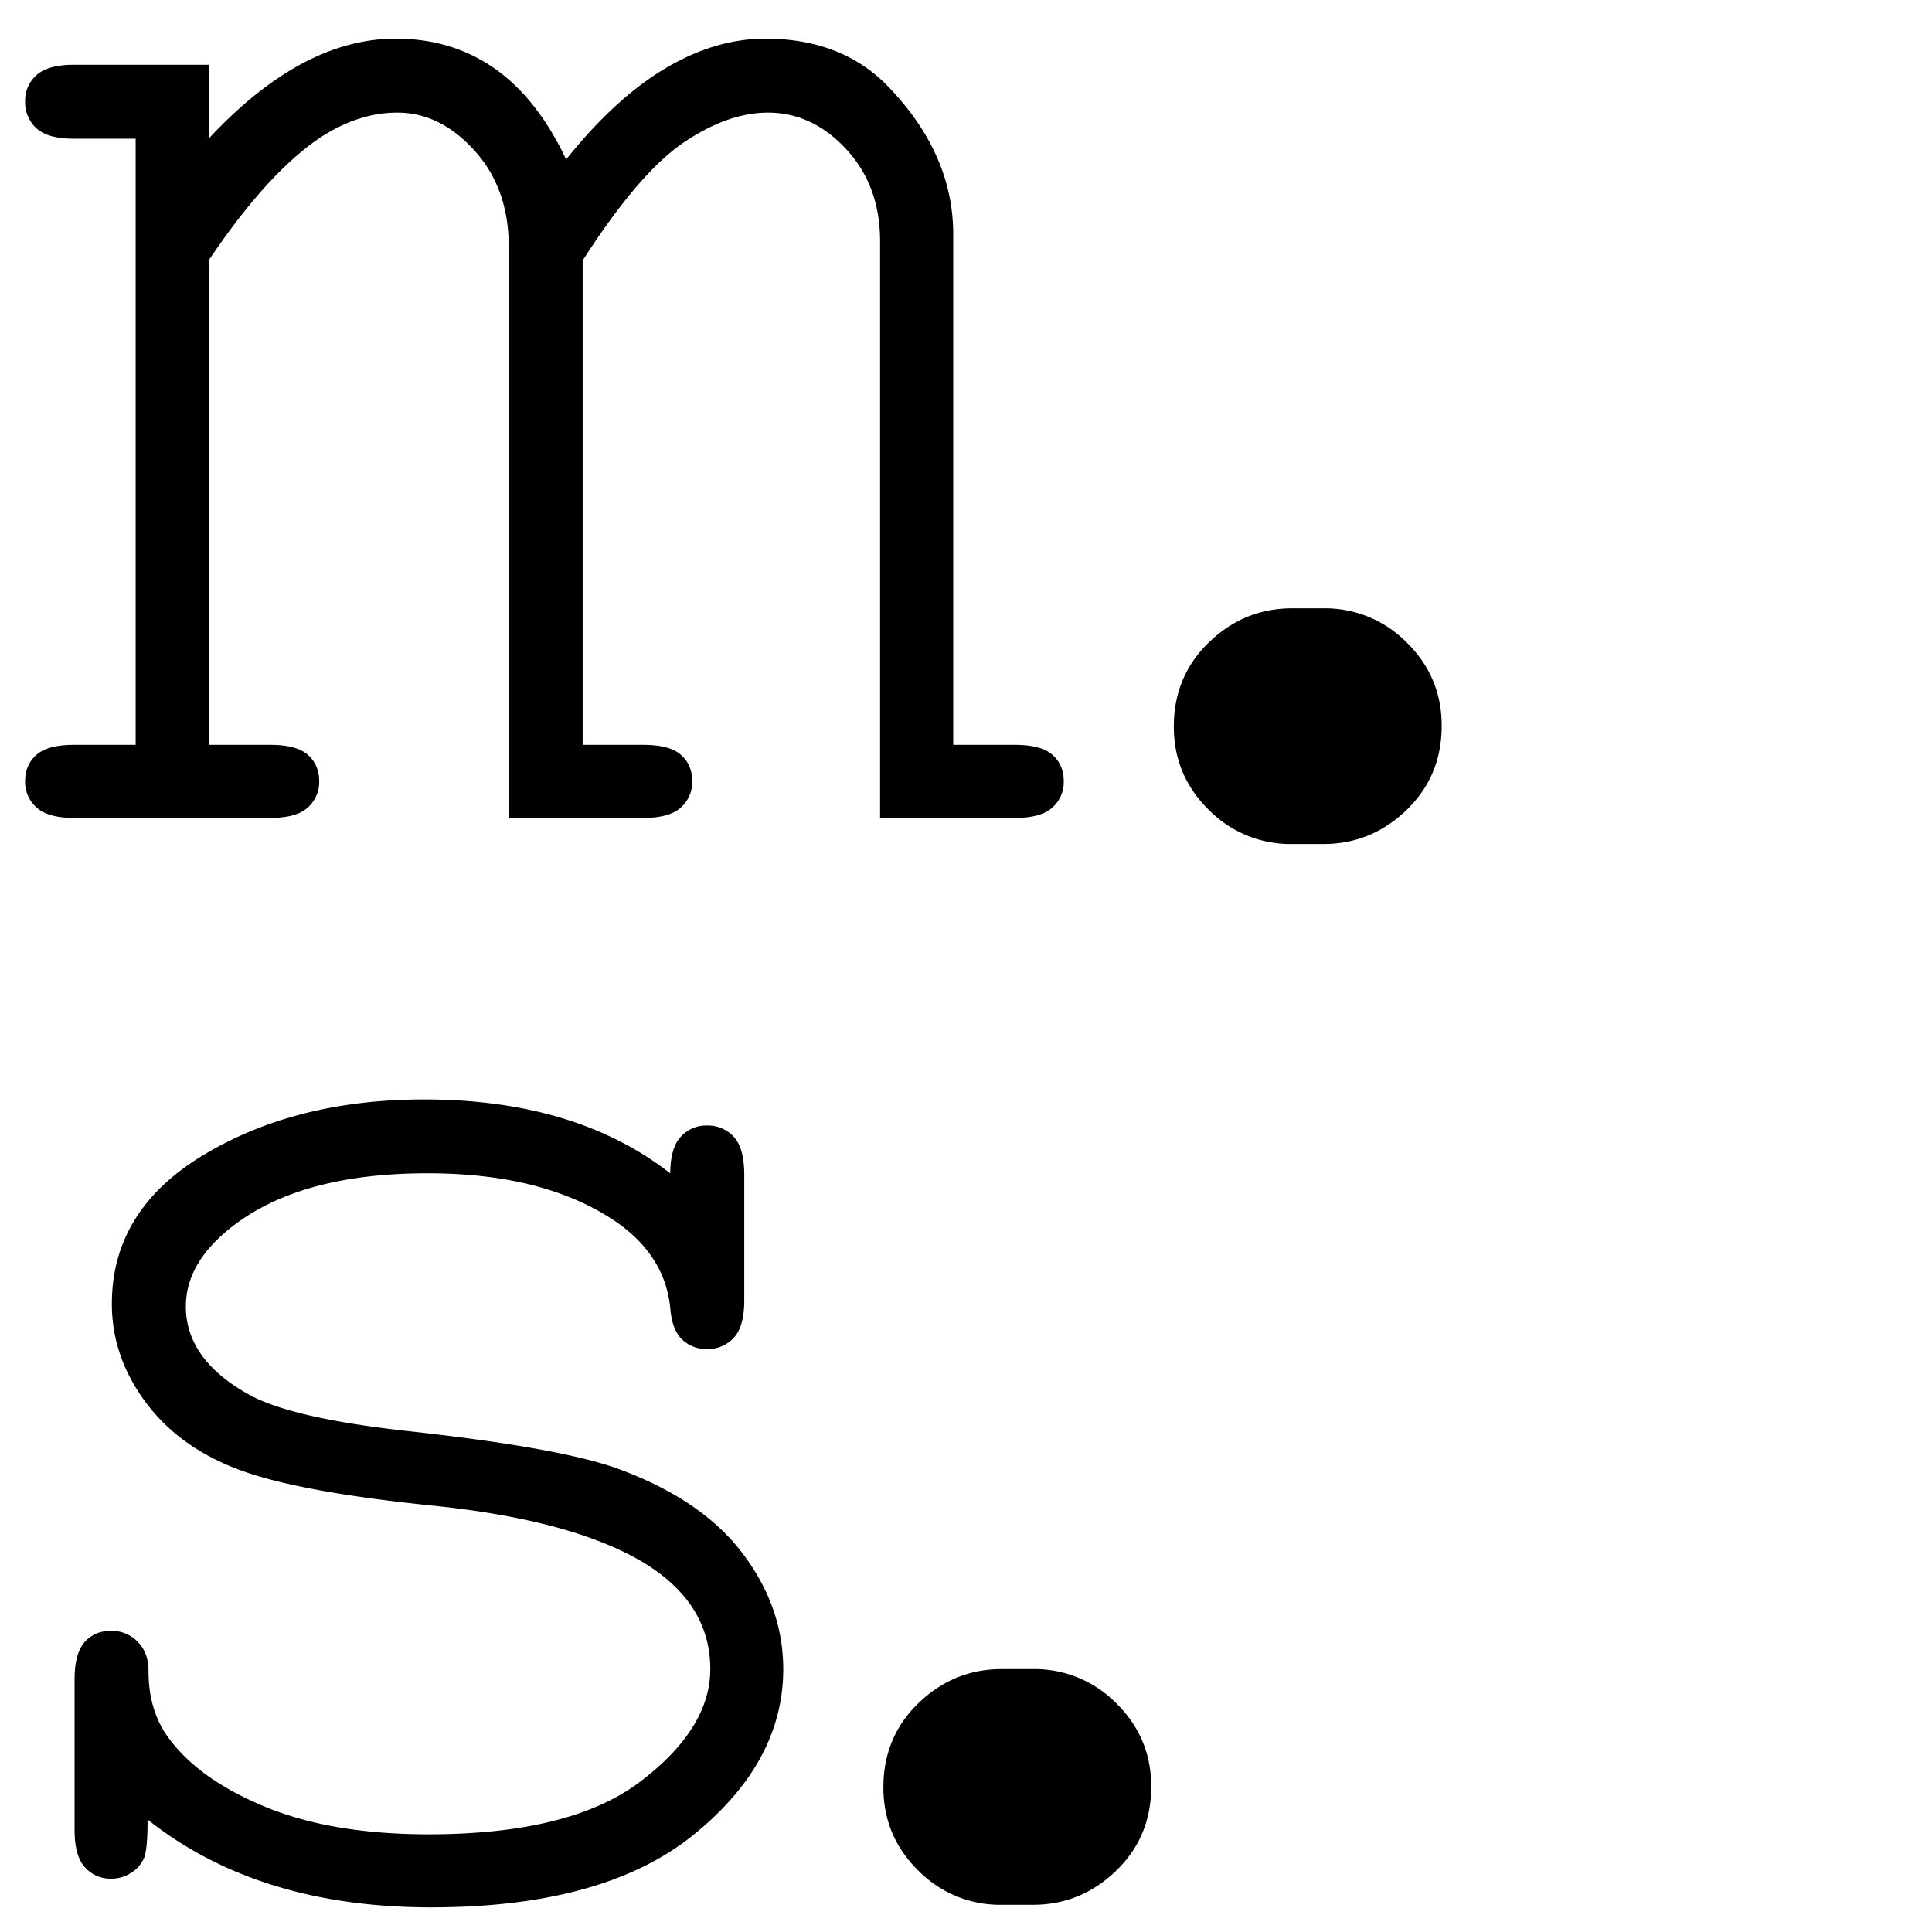 <svg id="Layer_1" data-name="Layer 1" xmlns="http://www.w3.org/2000/svg" viewBox="0 0 1000 1000"><path d="M108,33.52V71.78Q156.19,20,204.8,20q29.25,0,51.32,15.53t36.91,47q25.2-31.52,51.09-47t52-15.53q41,0,65.27,26.55,32,34.21,32,74.73V385.53h32q13.51,0,19.36,5.18t5.85,13.73a17.61,17.61,0,0,1-5.85,13.5q-5.85,5.4-19.36,5.4H455.53V124.9q0-28.8-17.55-47.72t-40.52-18.9q-20.7,0-43.66,15.53t-52.22,61V385.53h31.51q13.5,0,19.36,5.18t5.85,13.73a17.64,17.64,0,0,1-5.85,13.5q-5.86,5.4-19.36,5.4H263.32V127.6q0-30.15-17.78-49.74T205.7,58.28q-20.25,0-40.06,13Q138.18,89.8,108,134.8V385.53h32q13.5,0,19.36,5.18t5.85,13.73a17.64,17.64,0,0,1-5.85,13.5q-5.86,5.4-19.36,5.4H38.25q-13.51,0-19.36-5.4A17.61,17.61,0,0,1,13,404.44q0-8.55,5.85-13.73t19.36-5.18h32V71.78h-32q-13.51,0-19.36-5.4A18.12,18.12,0,0,1,13,52.43a17.61,17.61,0,0,1,5.85-13.51q5.85-5.4,19.36-5.4Z"/><path d="M668.83,314.86H685a59.36,59.36,0,0,1,43.22,17.78q18,17.79,18,43,0,26.12-18.23,43.66t-43,17.56h-16.2a59.32,59.32,0,0,1-43.22-17.78q-18-17.77-18-43,0-26.1,18.23-43.66T668.83,314.86Z"/><path d="M346.93,607.33q0-13.05,5.4-18.9a17.62,17.62,0,0,1,13.5-5.86,18.15,18.15,0,0,1,14,5.86q5.4,5.85,5.4,19.8v64.82q0,13.51-5.4,19.36a18.14,18.14,0,0,1-14,5.85,17.8,17.8,0,0,1-12.83-5q-5.17-4.95-6.07-16.21-2.7-27-27.91-44.56-36.91-25.2-97.68-25.21-63.48,0-98.58,25.66Q96.2,652.36,96.2,676.2q0,27,31.51,45,21.6,12.6,81.92,19.36,78.78,8.55,109.39,19.35,43.65,15.77,65,43.67t21.39,60.32q0,48.17-46.37,85.75T223.14,987.25q-89.58,0-146.75-45.46,0,15.32-1.8,19.81a16.67,16.67,0,0,1-6.53,7.65,18.65,18.65,0,0,1-10.57,3.15A17.61,17.61,0,0,1,44,966.55q-5.4-5.85-5.4-19.36V869.32q0-13.52,5.18-19.36t13.73-5.85a18.67,18.67,0,0,1,13.72,5.63q5.63,5.63,5.63,15.08,0,20.7,10.35,34.66,15.77,21.6,50.2,35.78t84.4,14.18q73.82,0,109.83-27.46t36-58.06q0-35.11-36.46-56.27-36.92-21.17-107.36-28.36t-101-18.91Q92.14,748.68,75,725.27t-17.1-50.42q0-48.61,47.71-77.2t113.89-28.58Q297.86,569.07,346.93,607.33Z"/><path d="M518.45,863.92h16.21a59.3,59.3,0,0,1,43.21,17.78q18,17.77,18,43,0,26.12-18.24,43.67t-43,17.55H518.45a59.3,59.3,0,0,1-43.21-17.78q-18-17.77-18-43,0-26.1,18.23-43.66T518.45,863.92Z"/></svg>